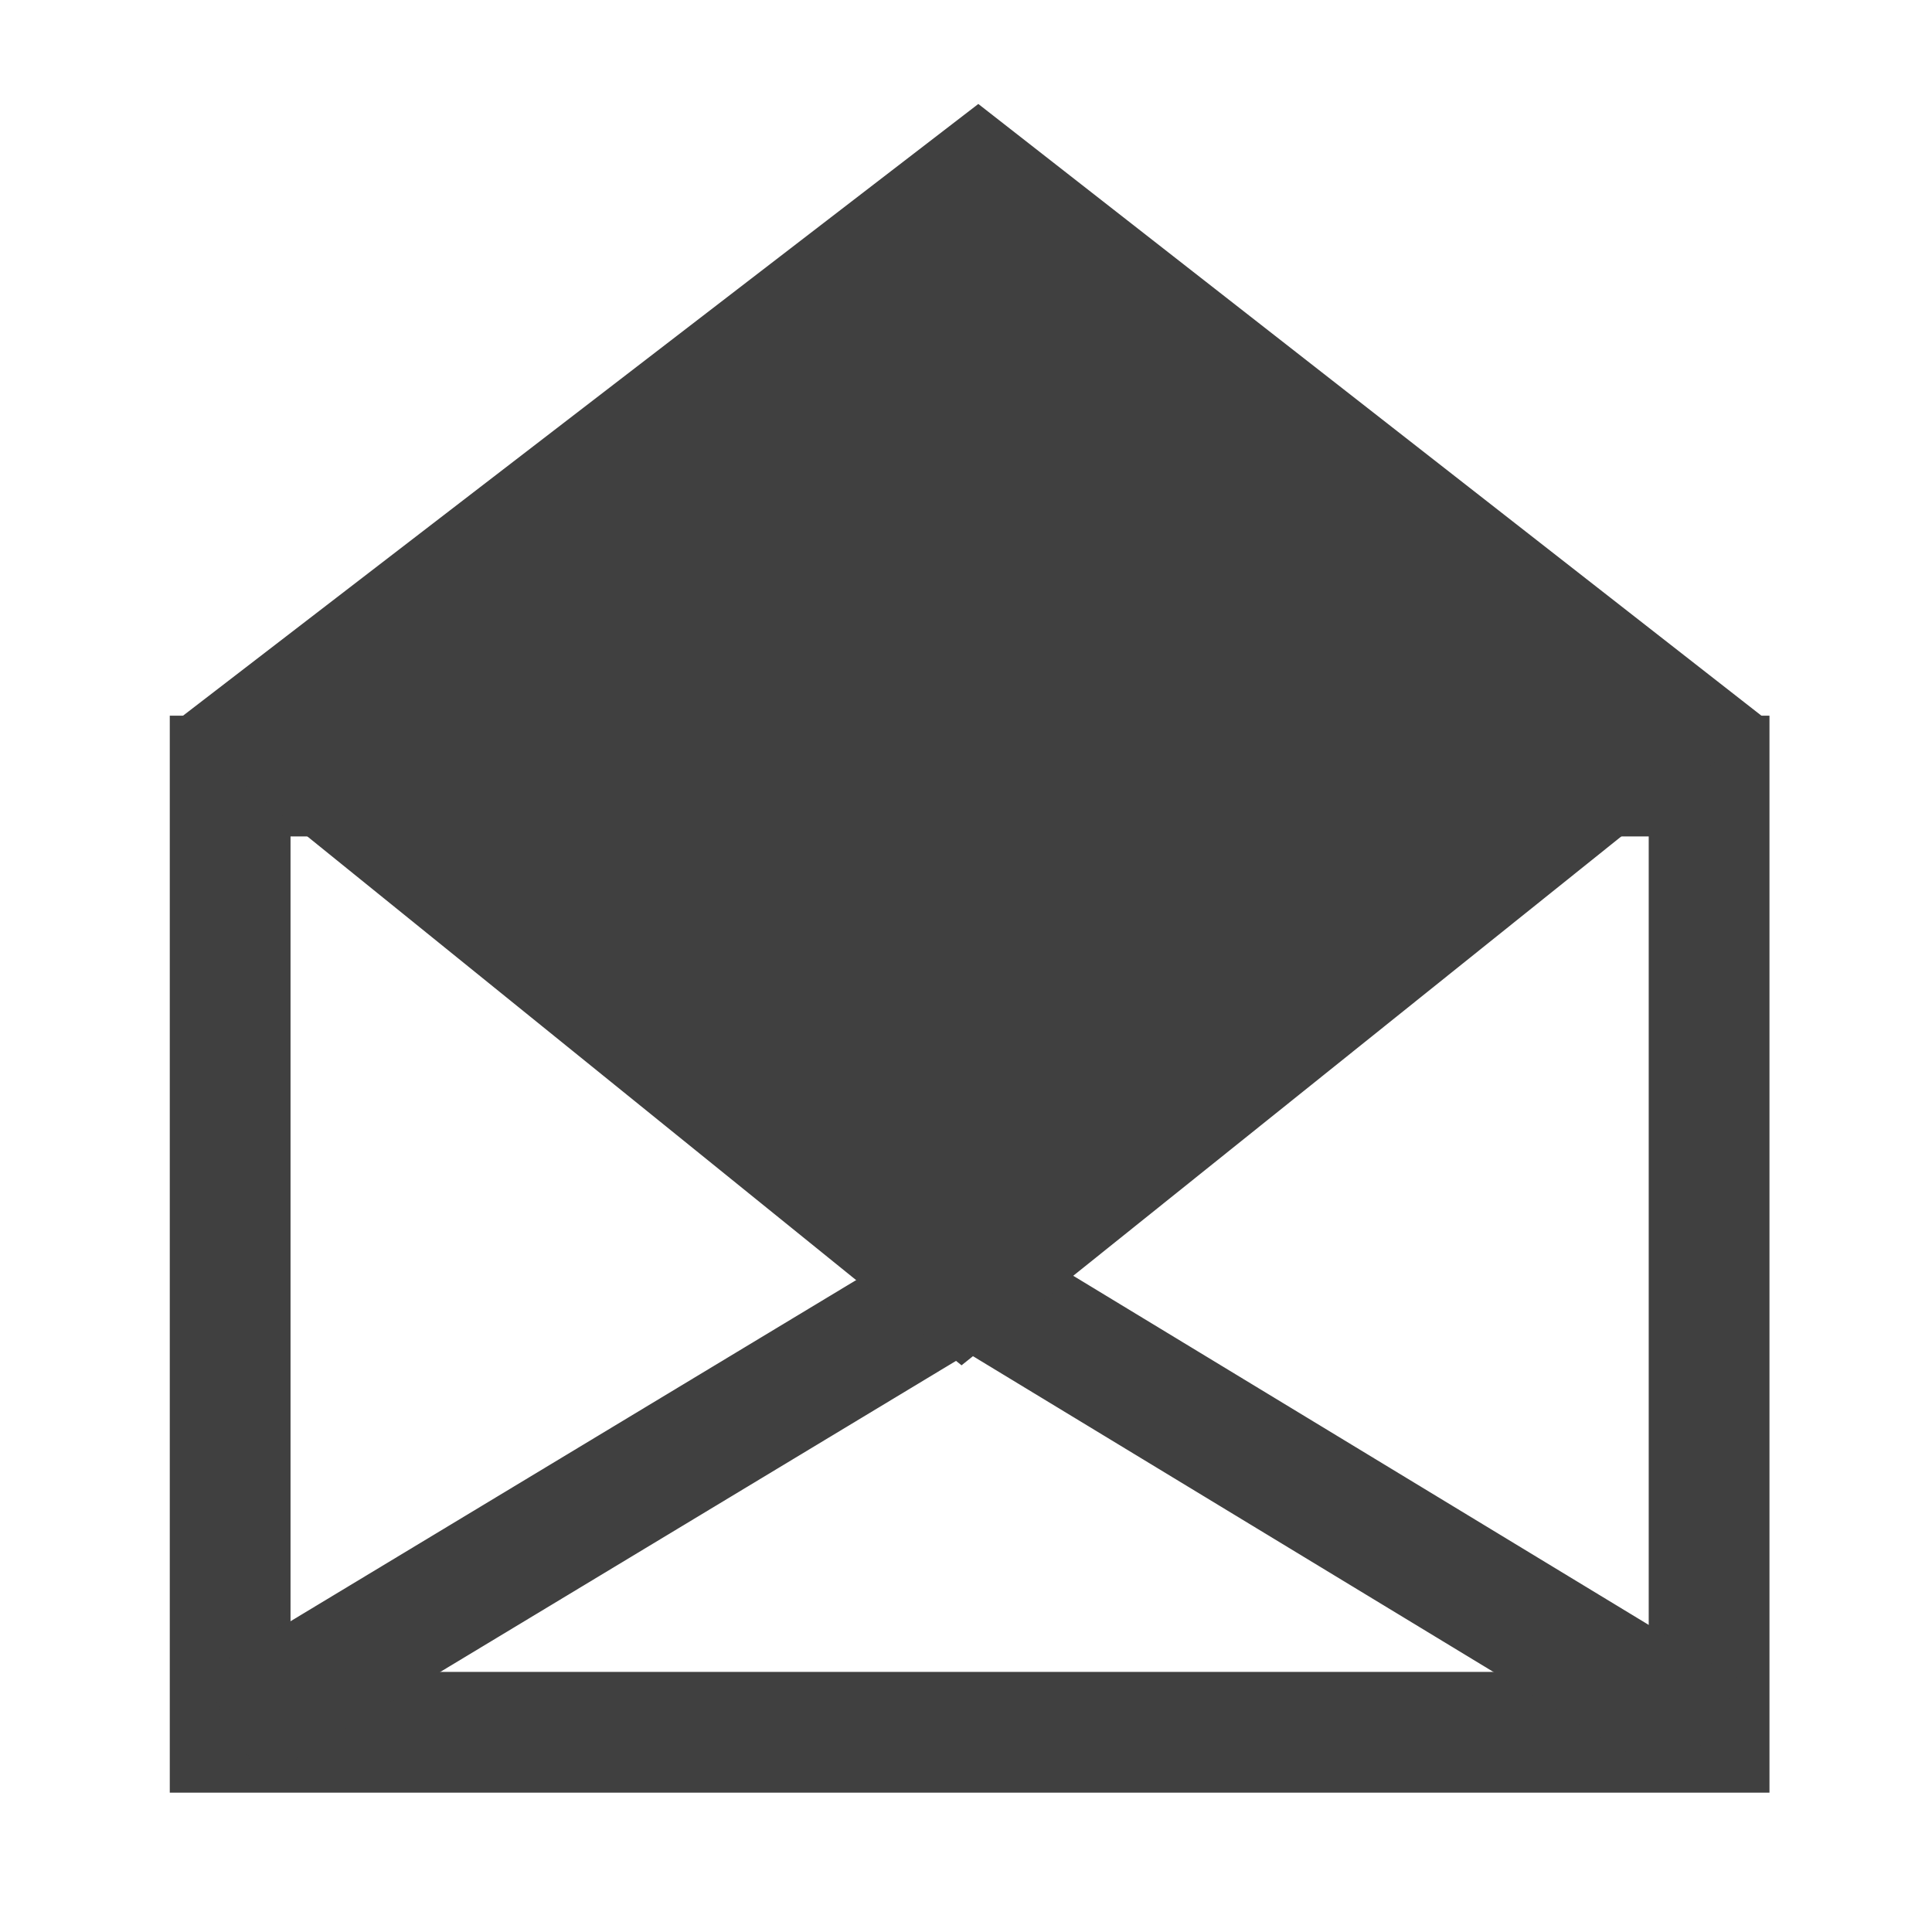 <?xml version="1.0" standalone="no"?><!DOCTYPE svg PUBLIC "-//W3C//DTD SVG 1.1//EN" "http://www.w3.org/Graphics/SVG/1.1/DTD/svg11.dtd"><svg width="100%" height="100%" viewBox="0 0 16 16" version="1.1" xmlns="http://www.w3.org/2000/svg" xmlns:xlink="http://www.w3.org/1999/xlink" xml:space="preserve" style="fill-rule:evenodd;clip-rule:evenodd;stroke-miterlimit:10;"><g id="Layer 2"><rect x="1.906" y="6.427" width="12.248" height="7.919" style="fill:none;stroke-width:1px;stroke:#404040;"/><path d="M14.613,5.947l-6.511,-5.086l-6.65,5.115l13.161,-0.029Z" style="fill:#404040;fill-rule:nonzero;"/><path d="M7.785,10.766l-5.871,3.541" style="fill:#686666;fill-rule:nonzero;stroke-width:1px;stroke:#404040;"/><path d="M14.154,14.345l-6.023,-3.654" style="fill:#686666;fill-rule:nonzero;stroke-width:1px;stroke:#404040;"/><path d="M1.708,6.25l6.255,5.057l6.251,-5.011l-12.506,-0.046Z" style="fill:#404040;fill-rule:nonzero;"/></g></svg>